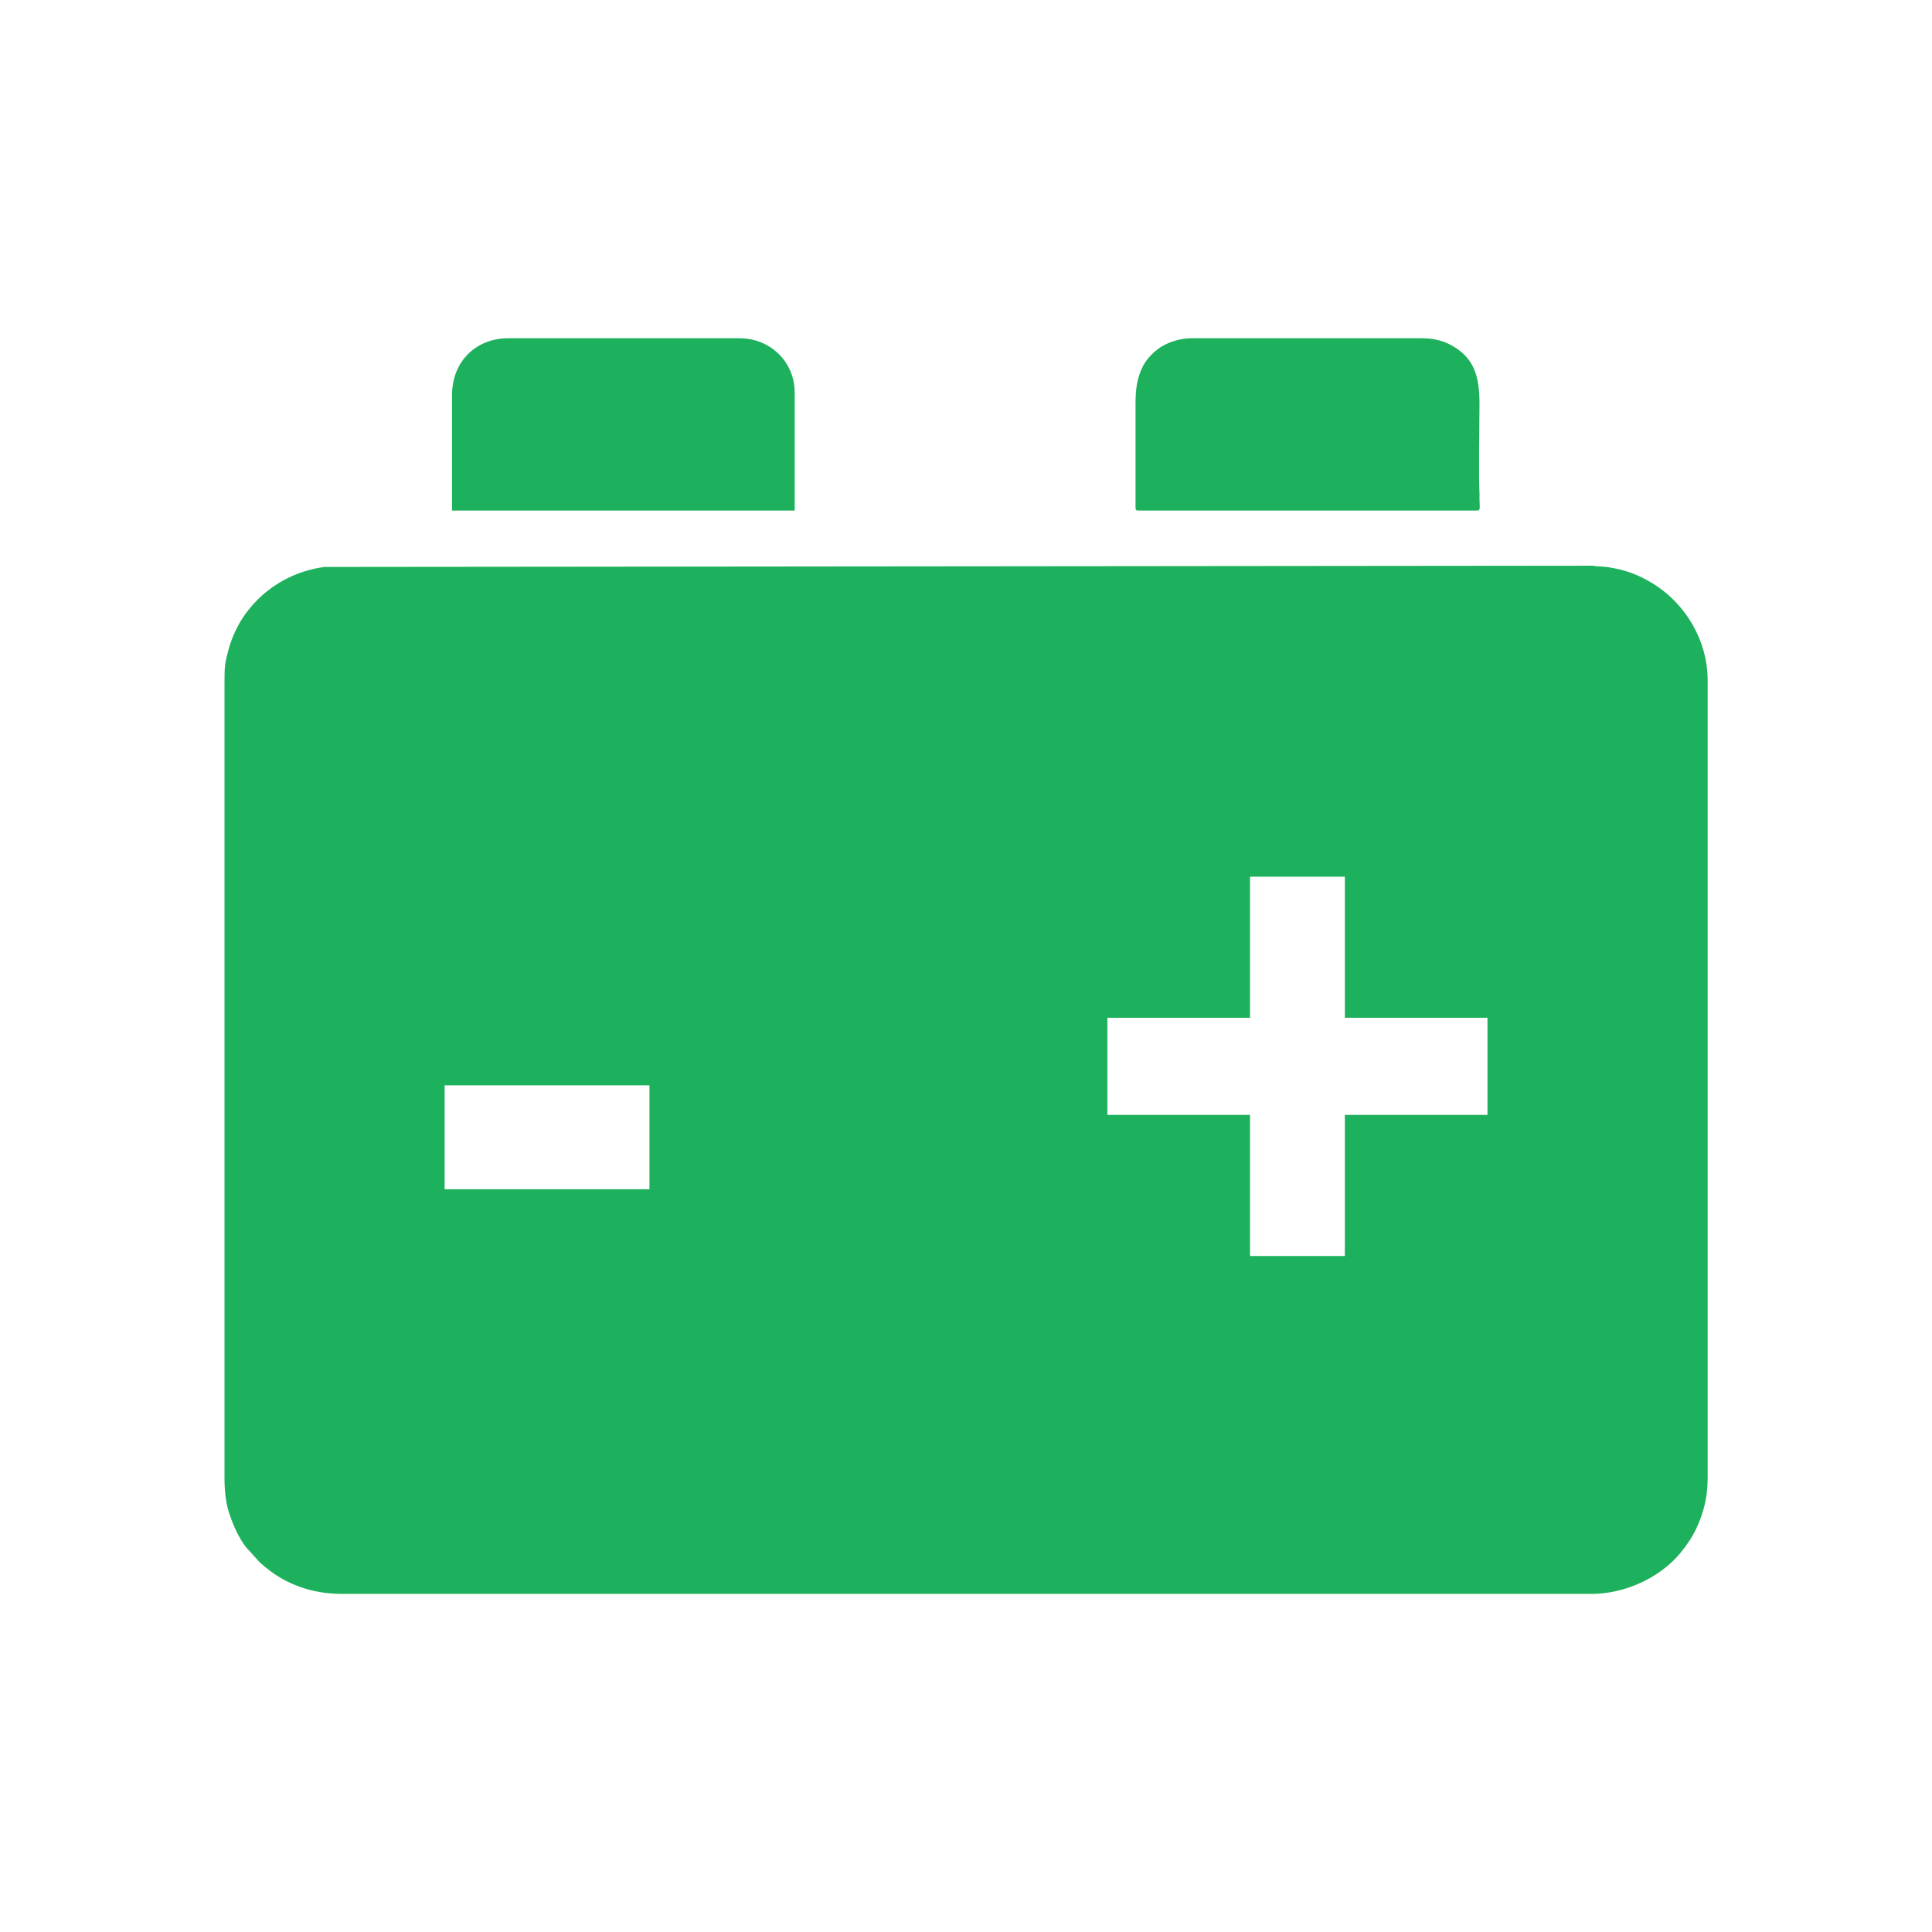 <?xml version="1.0" encoding="UTF-8"?>
<!DOCTYPE svg PUBLIC "-//W3C//DTD SVG 1.1//EN" "http://www.w3.org/Graphics/SVG/1.1/DTD/svg11.dtd">
<!-- Creator: CorelDRAW 2018 (64-Bit) -->
<svg xmlns="http://www.w3.org/2000/svg" xml:space="preserve" width="8.467mm" height="8.467mm" version="1.1" style="shape-rendering:geometricPrecision; text-rendering:geometricPrecision; image-rendering:optimizeQuality; fill-rule:evenodd; clip-rule:evenodd"
viewBox="0 0 846.66 846.66"
 xmlns:xlink="http://www.w3.org/1999/xlink">
 <defs>
  <style type="text/css">
   <![CDATA[
    .fil0 {fill:#1eb15d}
   ]]>
  </style>
 </defs>
 <g id="Layer_x0020_1">
  <path class="fil0" d="M149.68 698.49l547.76 0c14.53,0 29.85,-6.94 38.9,-17.86 2.93,-3.54 5.43,-7.24 7.33,-11.44 2.59,-5.67 4.67,-12.63 4.67,-20.78l0 -350.42c0,-17.5 -9.87,-32.89 -22.27,-41.14 -5.57,-3.7 -11.32,-6.37 -18.15,-7.72 -1.73,-0.35 -3.44,-0.68 -5.5,-0.8l-3.44 -0.23c-0.88,-0.08 0.43,-0.19 -1.12,-0.19l-555.59 0.54c-11.14,1.42 -21.6,6.55 -29.41,14.38 -1.68,1.71 -2.64,2.77 -4.12,4.64 -3.85,4.81 -6.94,11.09 -8.61,17.24 -0.62,2.26 -1.28,5.03 -1.51,6.9 -0.22,1.91 -0.24,5.12 -0.24,7.79l0 0.25 0 348.34c0,5.4 0.68,11.02 1.99,14.95l1.12 3.21c1.54,4.09 4.14,9.42 6.79,12.41l5.56 6.11c0.21,0.19 0.38,0.33 0.68,0.59 1.01,0.91 1.43,1.23 2.5,2.1 8.36,6.79 19.63,11.13 32.66,11.13zm48.4 -525.25l0 50.5 150.18 0 0 -51.74c0,-13.29 -10.57,-23.77 -24.19,-23.77l-101.38 0c-13.99,0 -24.61,10.04 -24.61,25.01zm299.54 3.77l0 45.45c0,0.98 0.28,1.28 1.26,1.28l148.5 0c1.66,0 0.94,-1.75 0.98,-6.06 0.02,-0.16 0.02,-1.09 0.02,-1.1 -0.46,-7.78 -0.02,-32.02 -0.02,-39.5 0,-12.33 -2.31,-20.84 -13.49,-26.37 -3.11,-1.52 -7.04,-2.48 -11.68,-2.48l-100.96 0c-5.47,0 -11.28,1.95 -15.07,4.94 -2.34,1.82 -4.82,4.45 -6.2,7.13 -2.69,5.17 -3.34,10.28 -3.34,16.71zm-302.77 344.15l0 -45.55 89.76 0 0 45.55 -89.76 0zm352.95 29.26l0 -61.85 -62.51 0 0 -42.55 62.51 0 0 -61.83 41.55 0 0 61.83 62.5 0 0 42.55 -62.5 0 0 61.85 -41.55 0z"/>
 </g>
</svg>
